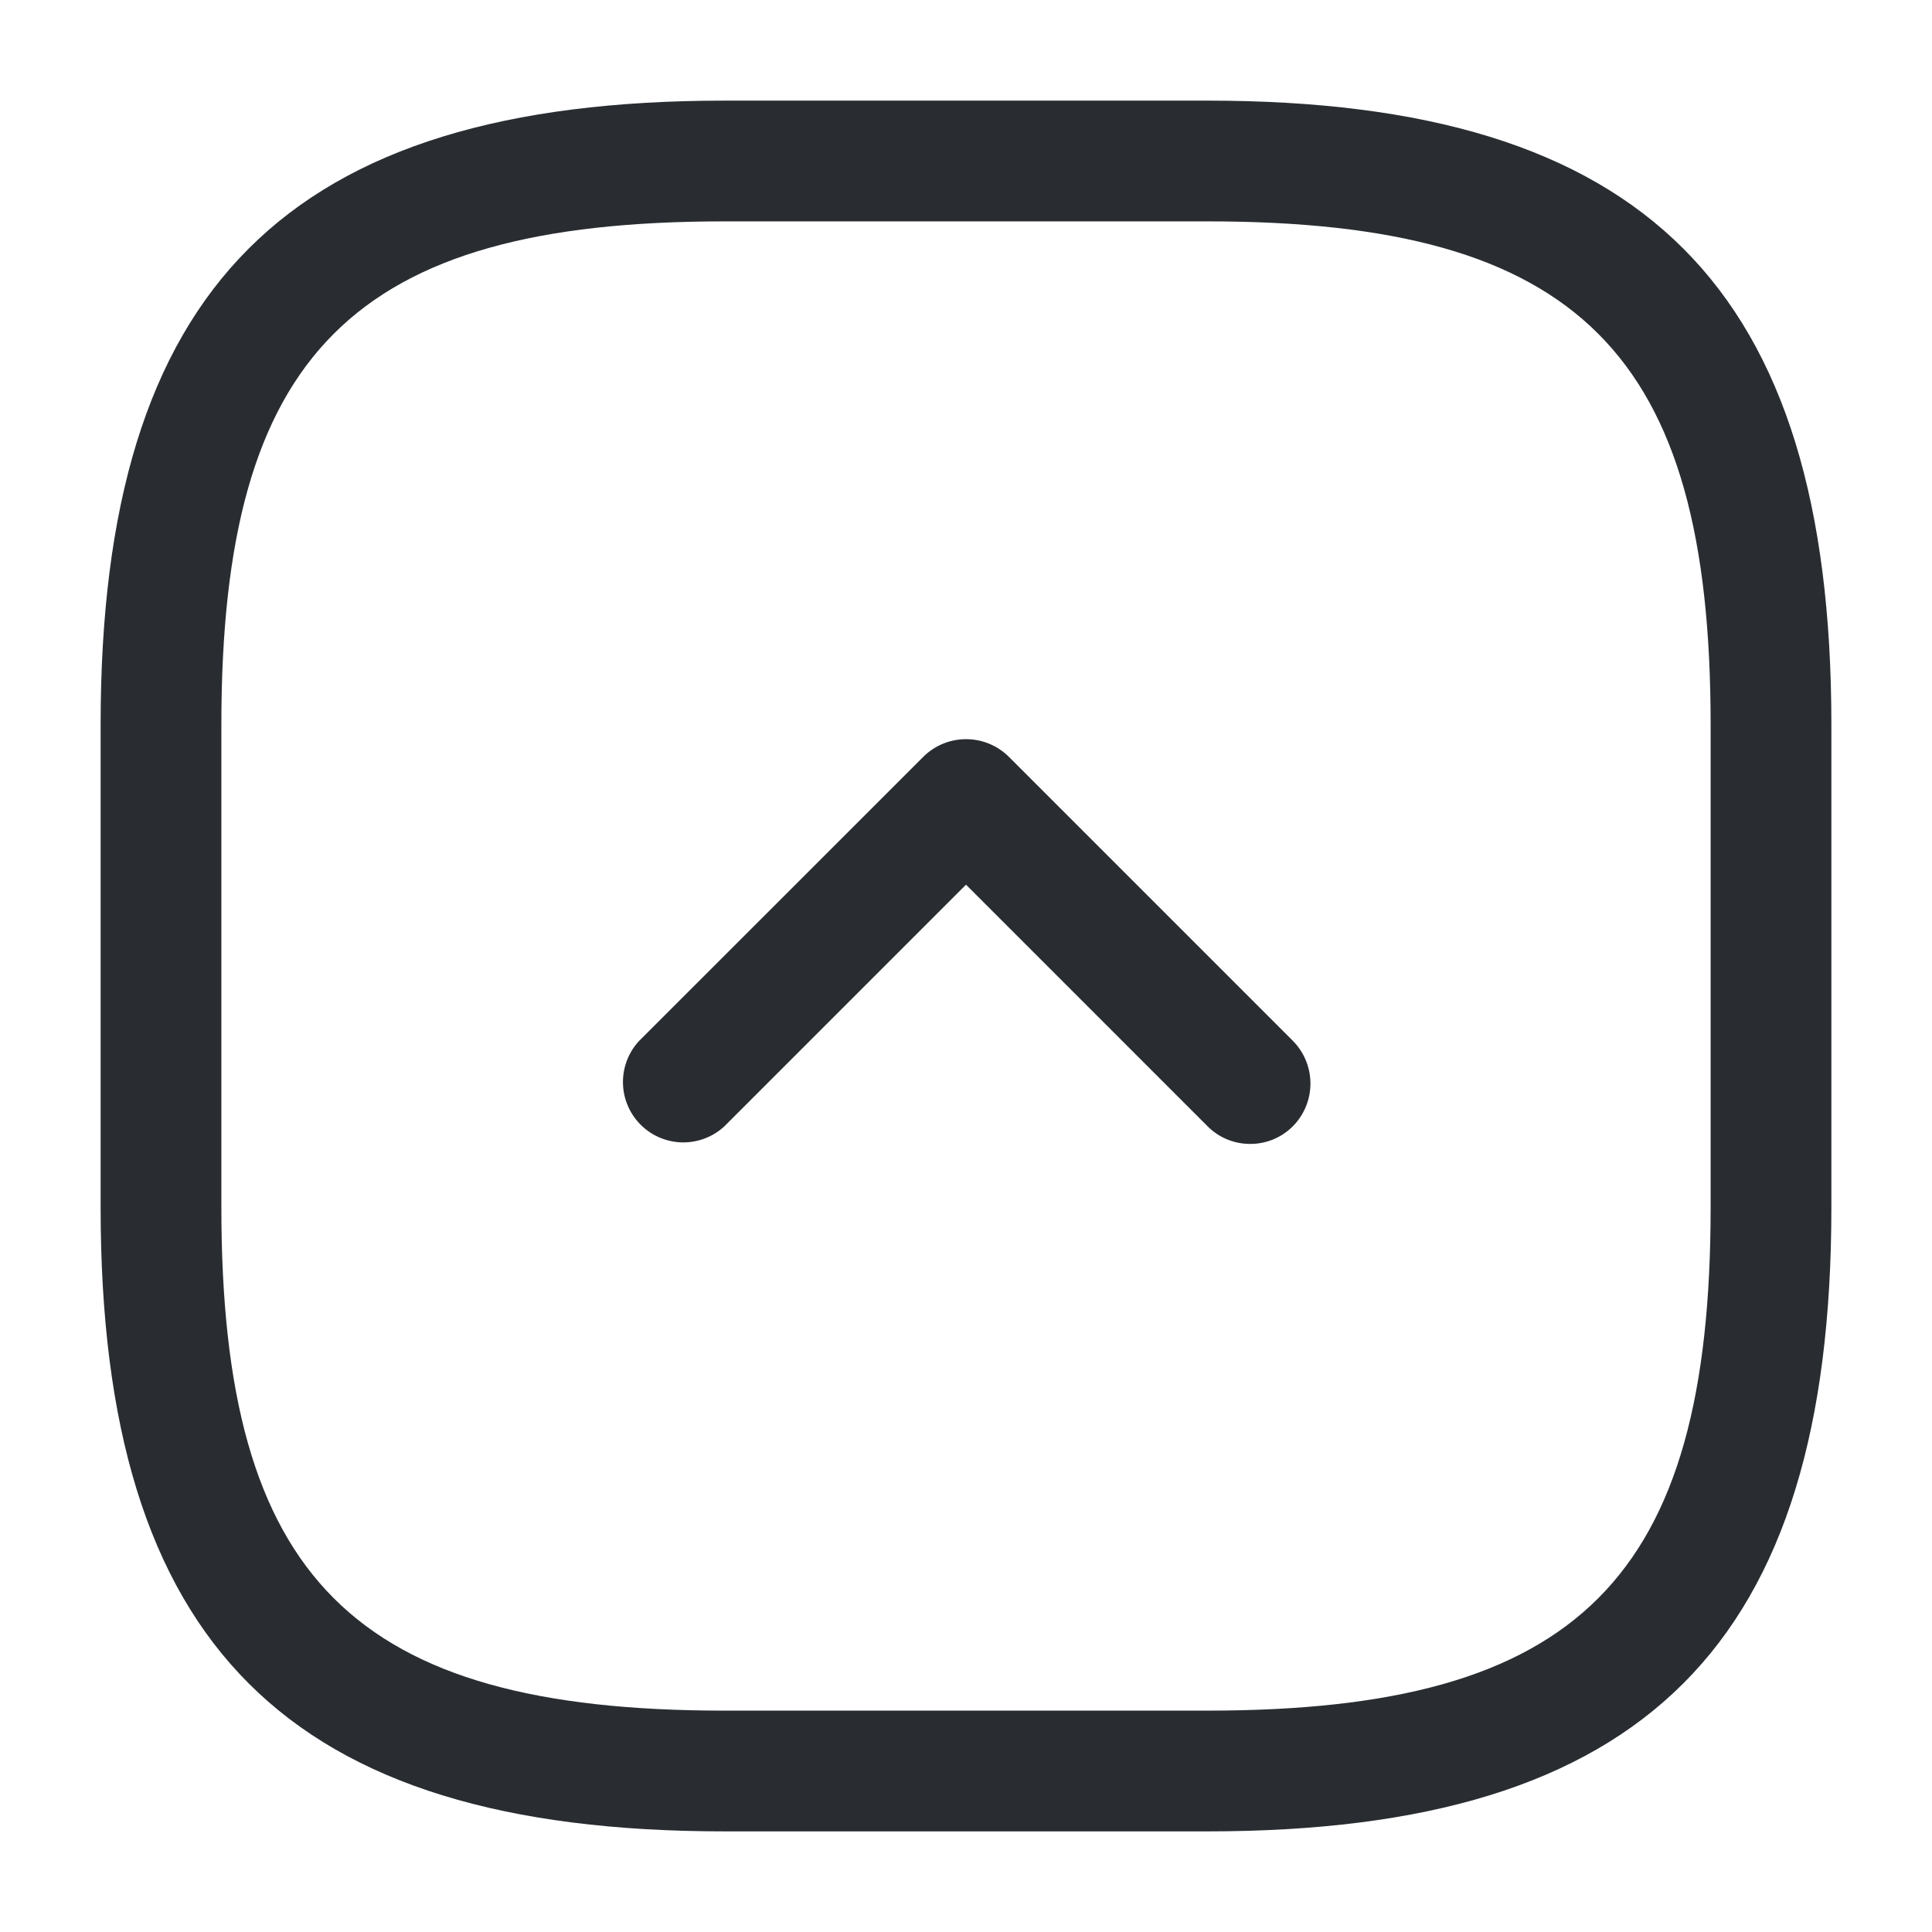 <svg xmlns="http://www.w3.org/2000/svg" width="24" height="24" viewBox="0 0 24 24">
  <g id="vuesax_outline_arrow-square-up" data-name="vuesax/outline/arrow-square-up" transform="translate(-364 -188)">
    <g id="arrow-square-up">
      <path id="Vector" d="M13.75,21.5h-6C2.32,21.5,0,19.18,0,13.75v-6C0,2.32,2.32,0,7.75,0h6c5.43,0,7.75,2.32,7.75,7.75v6C21.5,19.18,19.18,21.5,13.75,21.5Zm-6-20C3.14,1.5,1.5,3.14,1.5,7.75v6C1.5,18.36,3.14,20,7.75,20h6C18.36,20,20,18.36,20,13.75v-6c0-4.61-1.64-6.25-6.25-6.25Z" transform="translate(365.25 189.25)" fill="#292d32"/>
      <path id="Vector-2" data-name="Vector" d="M7.807,5.028a.742.742,0,0,1-.53-.22l-3-3-3,3a.75.75,0,0,1-1.06-1.06L3.748.218a.754.754,0,0,1,1.06,0l3.53,3.53a.754.754,0,0,1,0,1.06A.742.742,0,0,1,7.807,5.028Z" transform="translate(371.723 197.182)" fill="#292d32"/>
      <path id="Vector-3" data-name="Vector" d="M0,0H24V24H0Z" transform="translate(364 188)" fill="none" opacity="0"/>
    </g>
  </g>
</svg>
